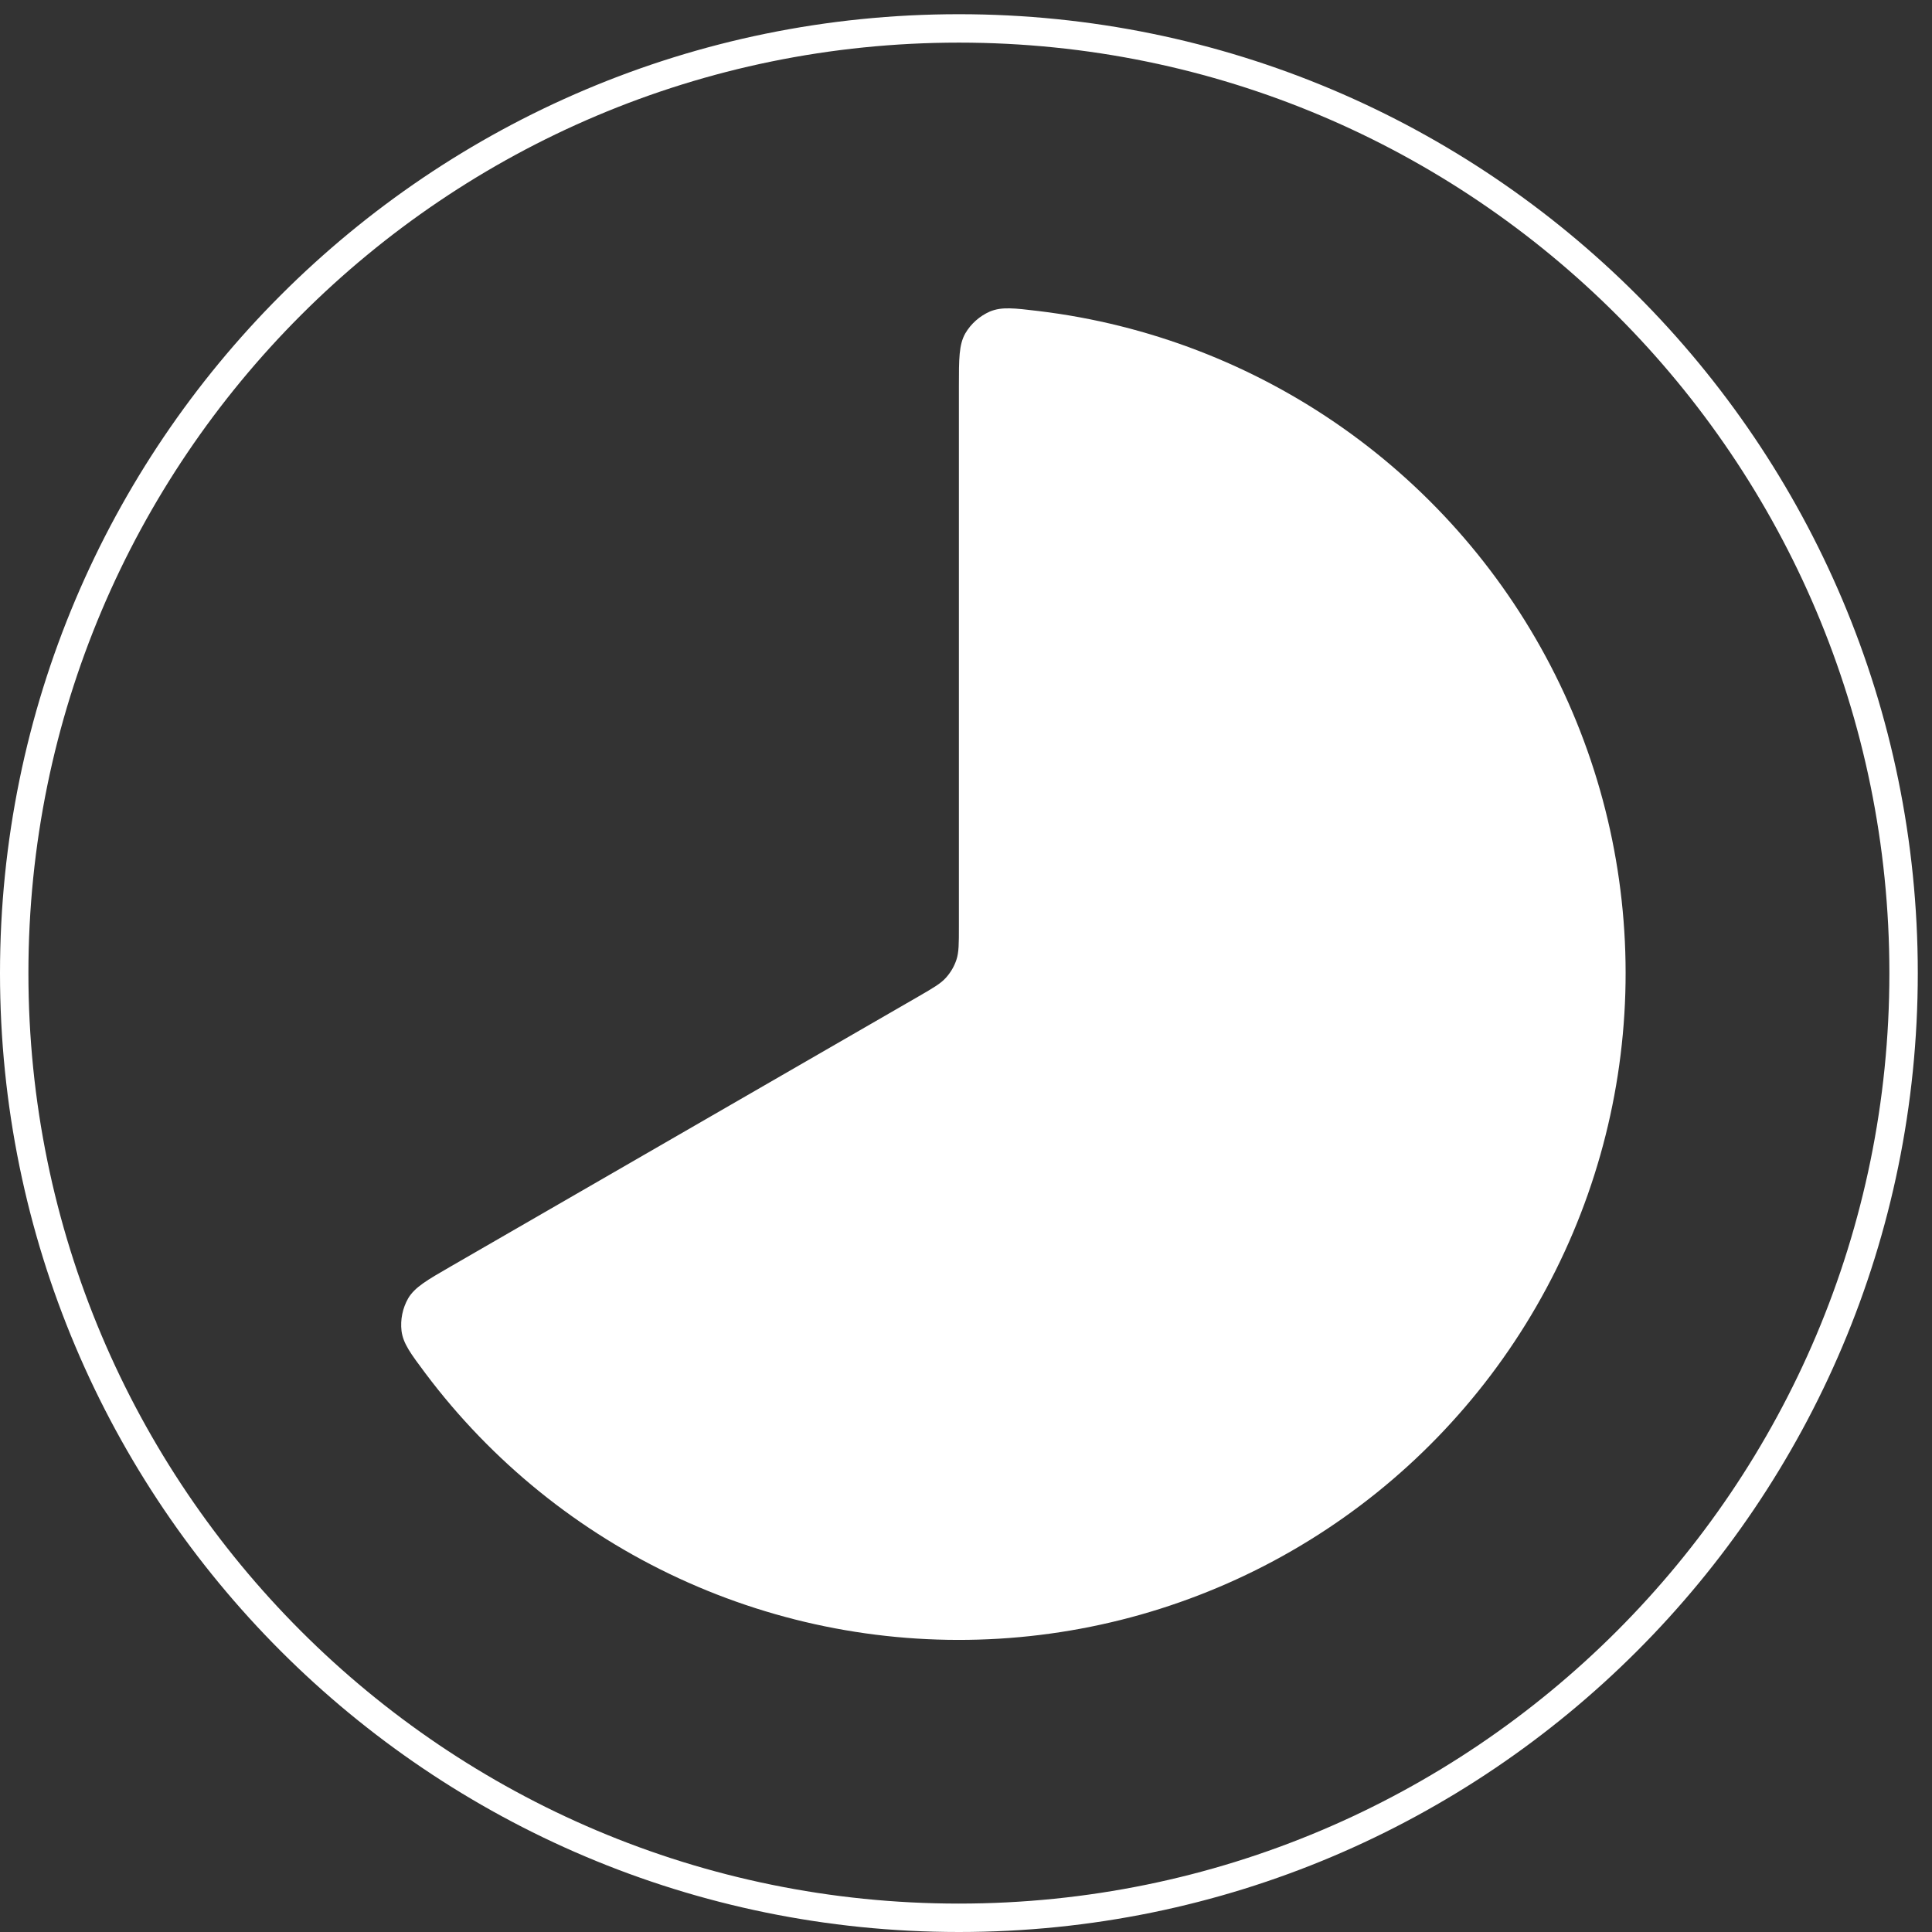 <svg width="68" height="68" viewBox="0 0 68 68" fill="none" xmlns="http://www.w3.org/2000/svg">
<rect x="0" y="0" width="68" height="68" fill="#333333" stroke="none"/>
<path d="M33.75 13.596C33.75 12.626 33.75 12.137 33.973 11.738C34.174 11.394 34.48 11.123 34.845 10.963C35.267 10.791 35.698 10.846 36.558 10.948C40.411 11.413 44.089 12.826 47.262 15.061C50.435 17.296 53.004 20.283 54.74 23.755C56.475 27.226 57.322 31.074 57.206 34.953C57.09 38.833 56.013 42.623 54.072 45.984C52.132 49.345 49.388 52.173 46.087 54.213C42.786 56.254 39.03 57.444 35.156 57.677C31.281 57.91 27.41 57.179 23.888 55.549C20.366 53.919 17.303 51.441 14.973 48.336C14.453 47.64 14.191 47.292 14.132 46.842C14.087 46.445 14.169 46.044 14.367 45.696C14.601 45.305 15.02 45.062 15.861 44.577L32.341 35.064C32.854 34.766 33.112 34.618 33.296 34.41C33.461 34.227 33.587 34.011 33.664 33.777C33.75 33.515 33.75 33.217 33.75 32.623V13.596Z" fill="white"/>
<path d="M33.75 67.5C52.114 67.5 67 52.614 67 34.25C67 15.886 52.114 1 33.75 1C15.386 1 0.5 15.886 0.5 34.25C0.5 52.614 15.386 67.5 33.75 67.5Z" stroke="white"/>
</svg>
